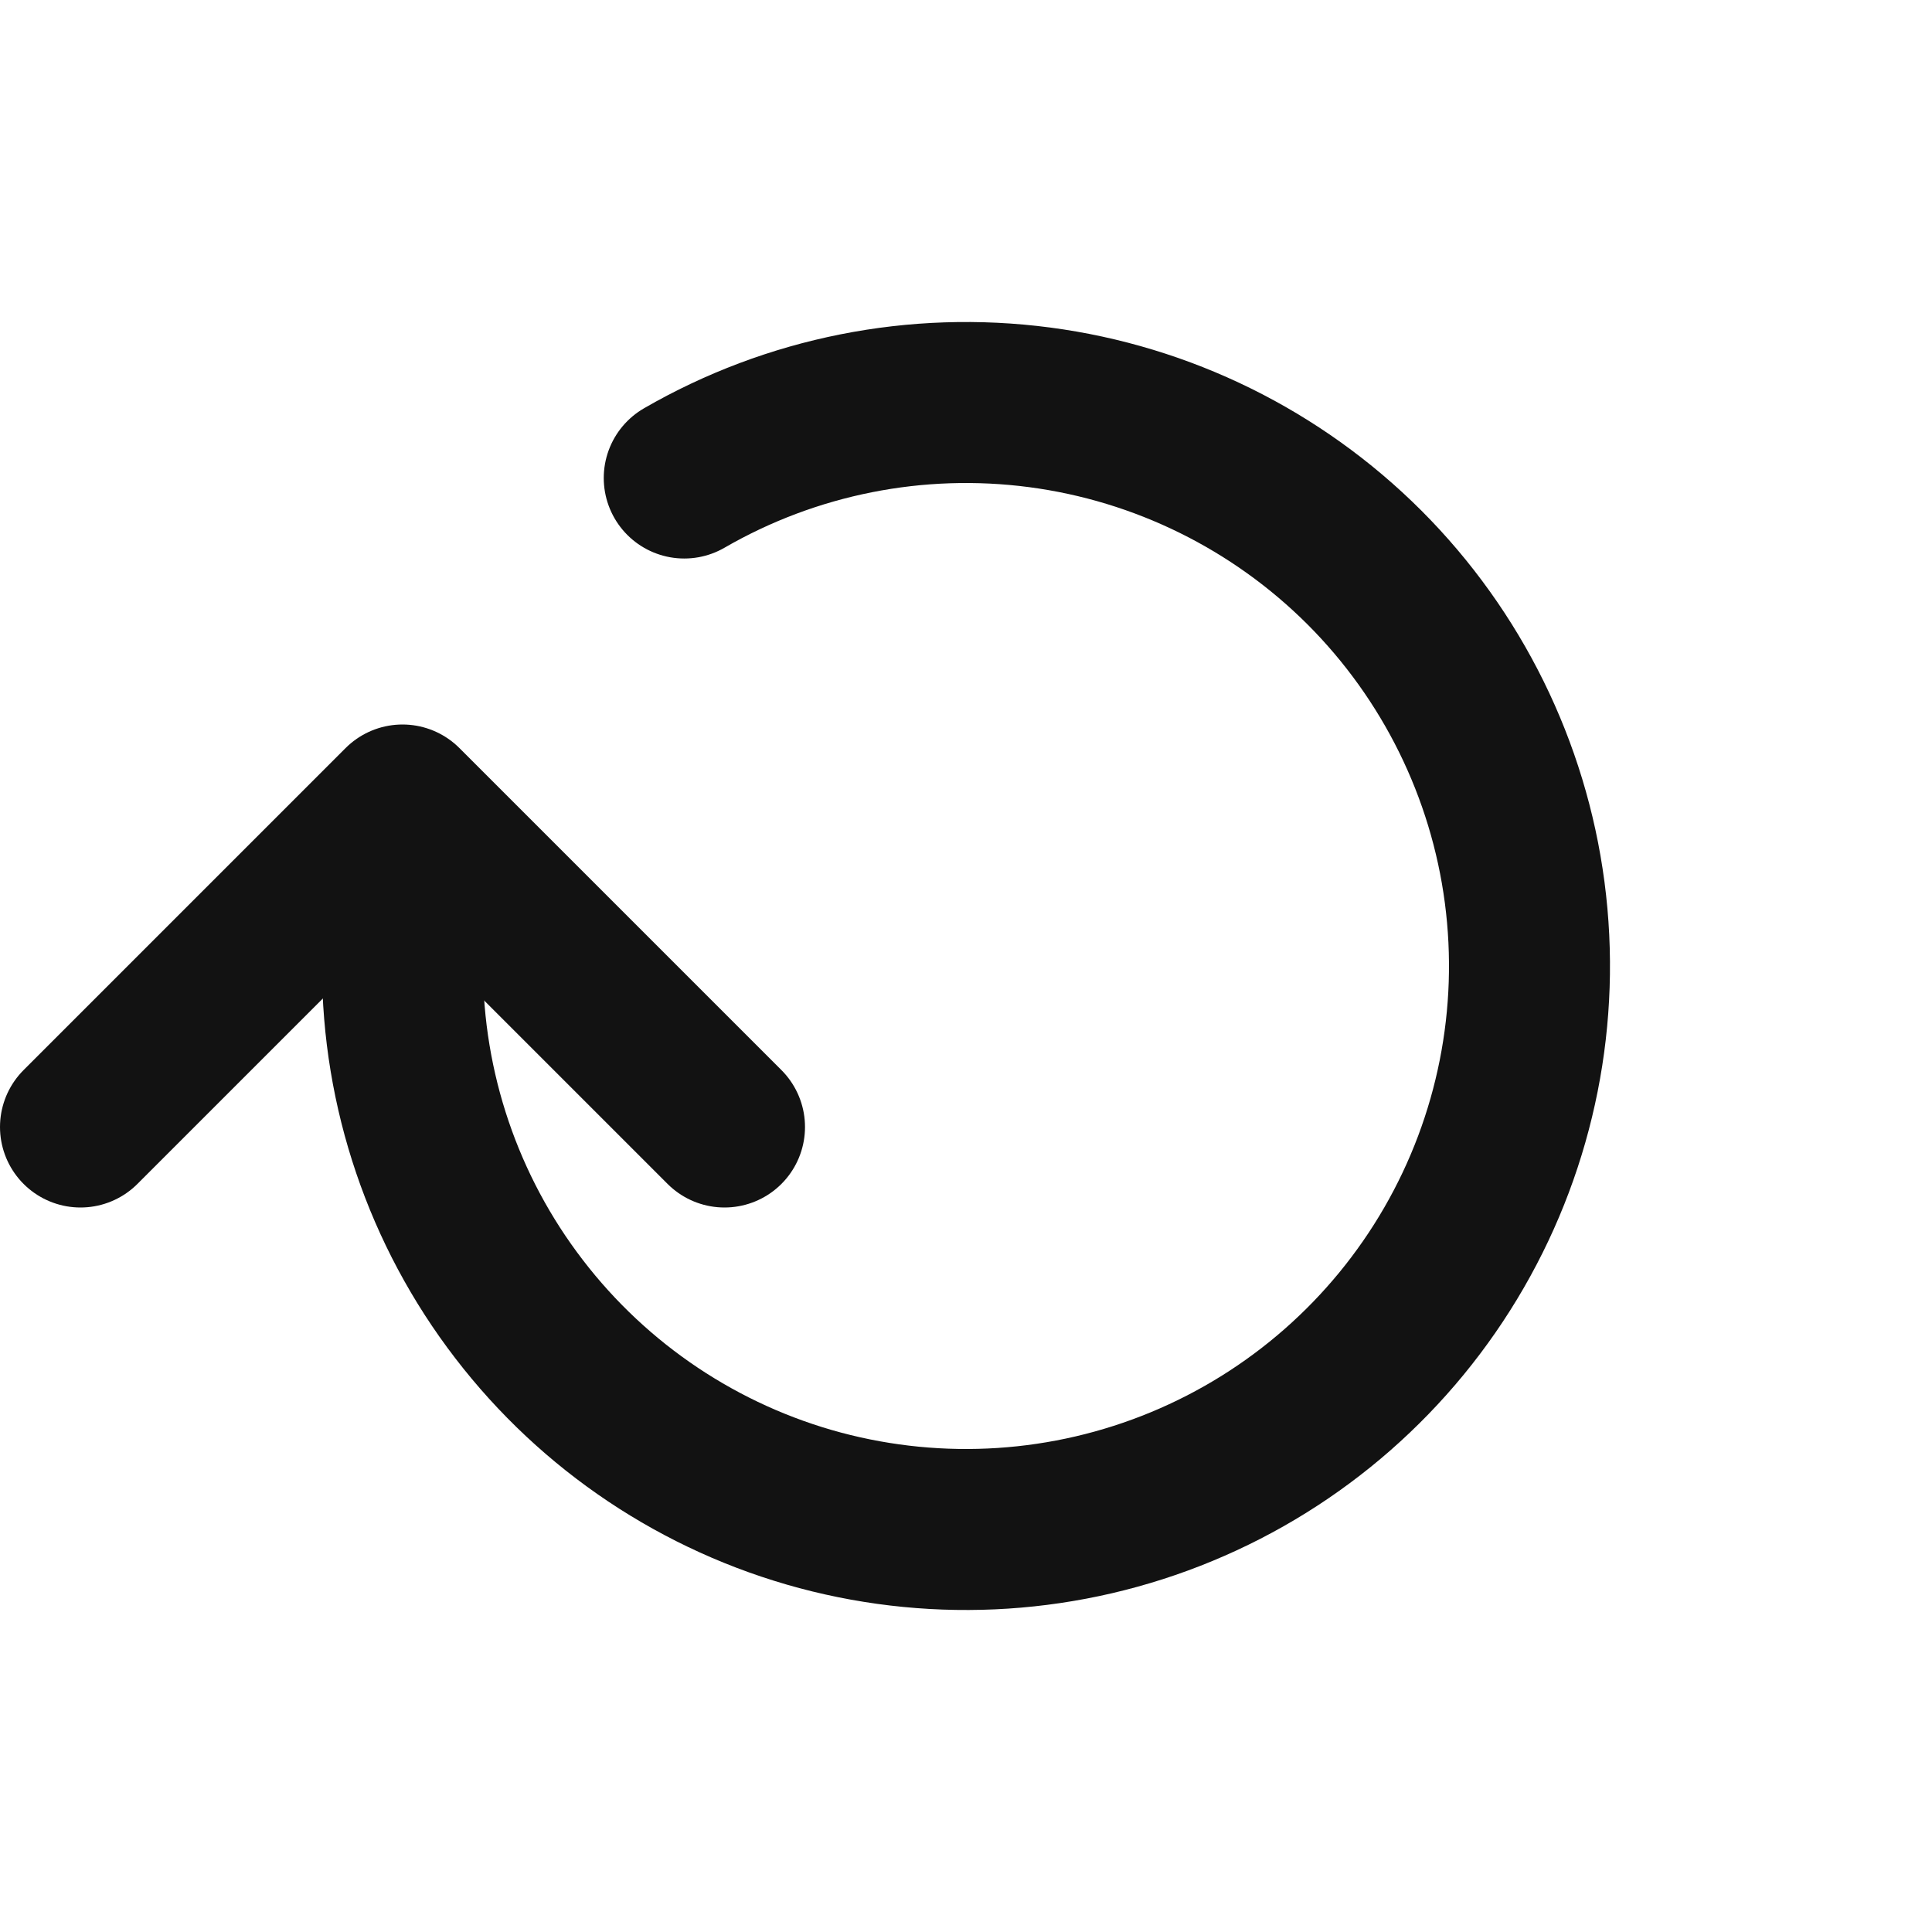 <svg width="24" height="24" viewBox="0 0 24 24" fill="none" xmlns="http://www.w3.org/2000/svg">
<path d="M9 14L5 10L1 14" stroke="#121212" stroke-width="2" stroke-linecap="round" stroke-linejoin="round"/>
<path d="M8.5 5.938C9.834 5.167 11.386 4.859 12.914 5.06C14.441 5.261 15.86 5.961 16.95 7.05C18.039 8.14 18.739 9.559 18.94 11.086C19.141 12.614 18.833 14.165 18.062 15.5C17.292 16.834 16.102 17.878 14.679 18.467C13.255 19.057 11.677 19.16 10.188 18.762C8.7 18.363 7.385 17.484 6.447 16.261C5.508 15.039 5 13.541 5 12" stroke="#121212" stroke-width="2" stroke-linecap="round"/>
</svg>
